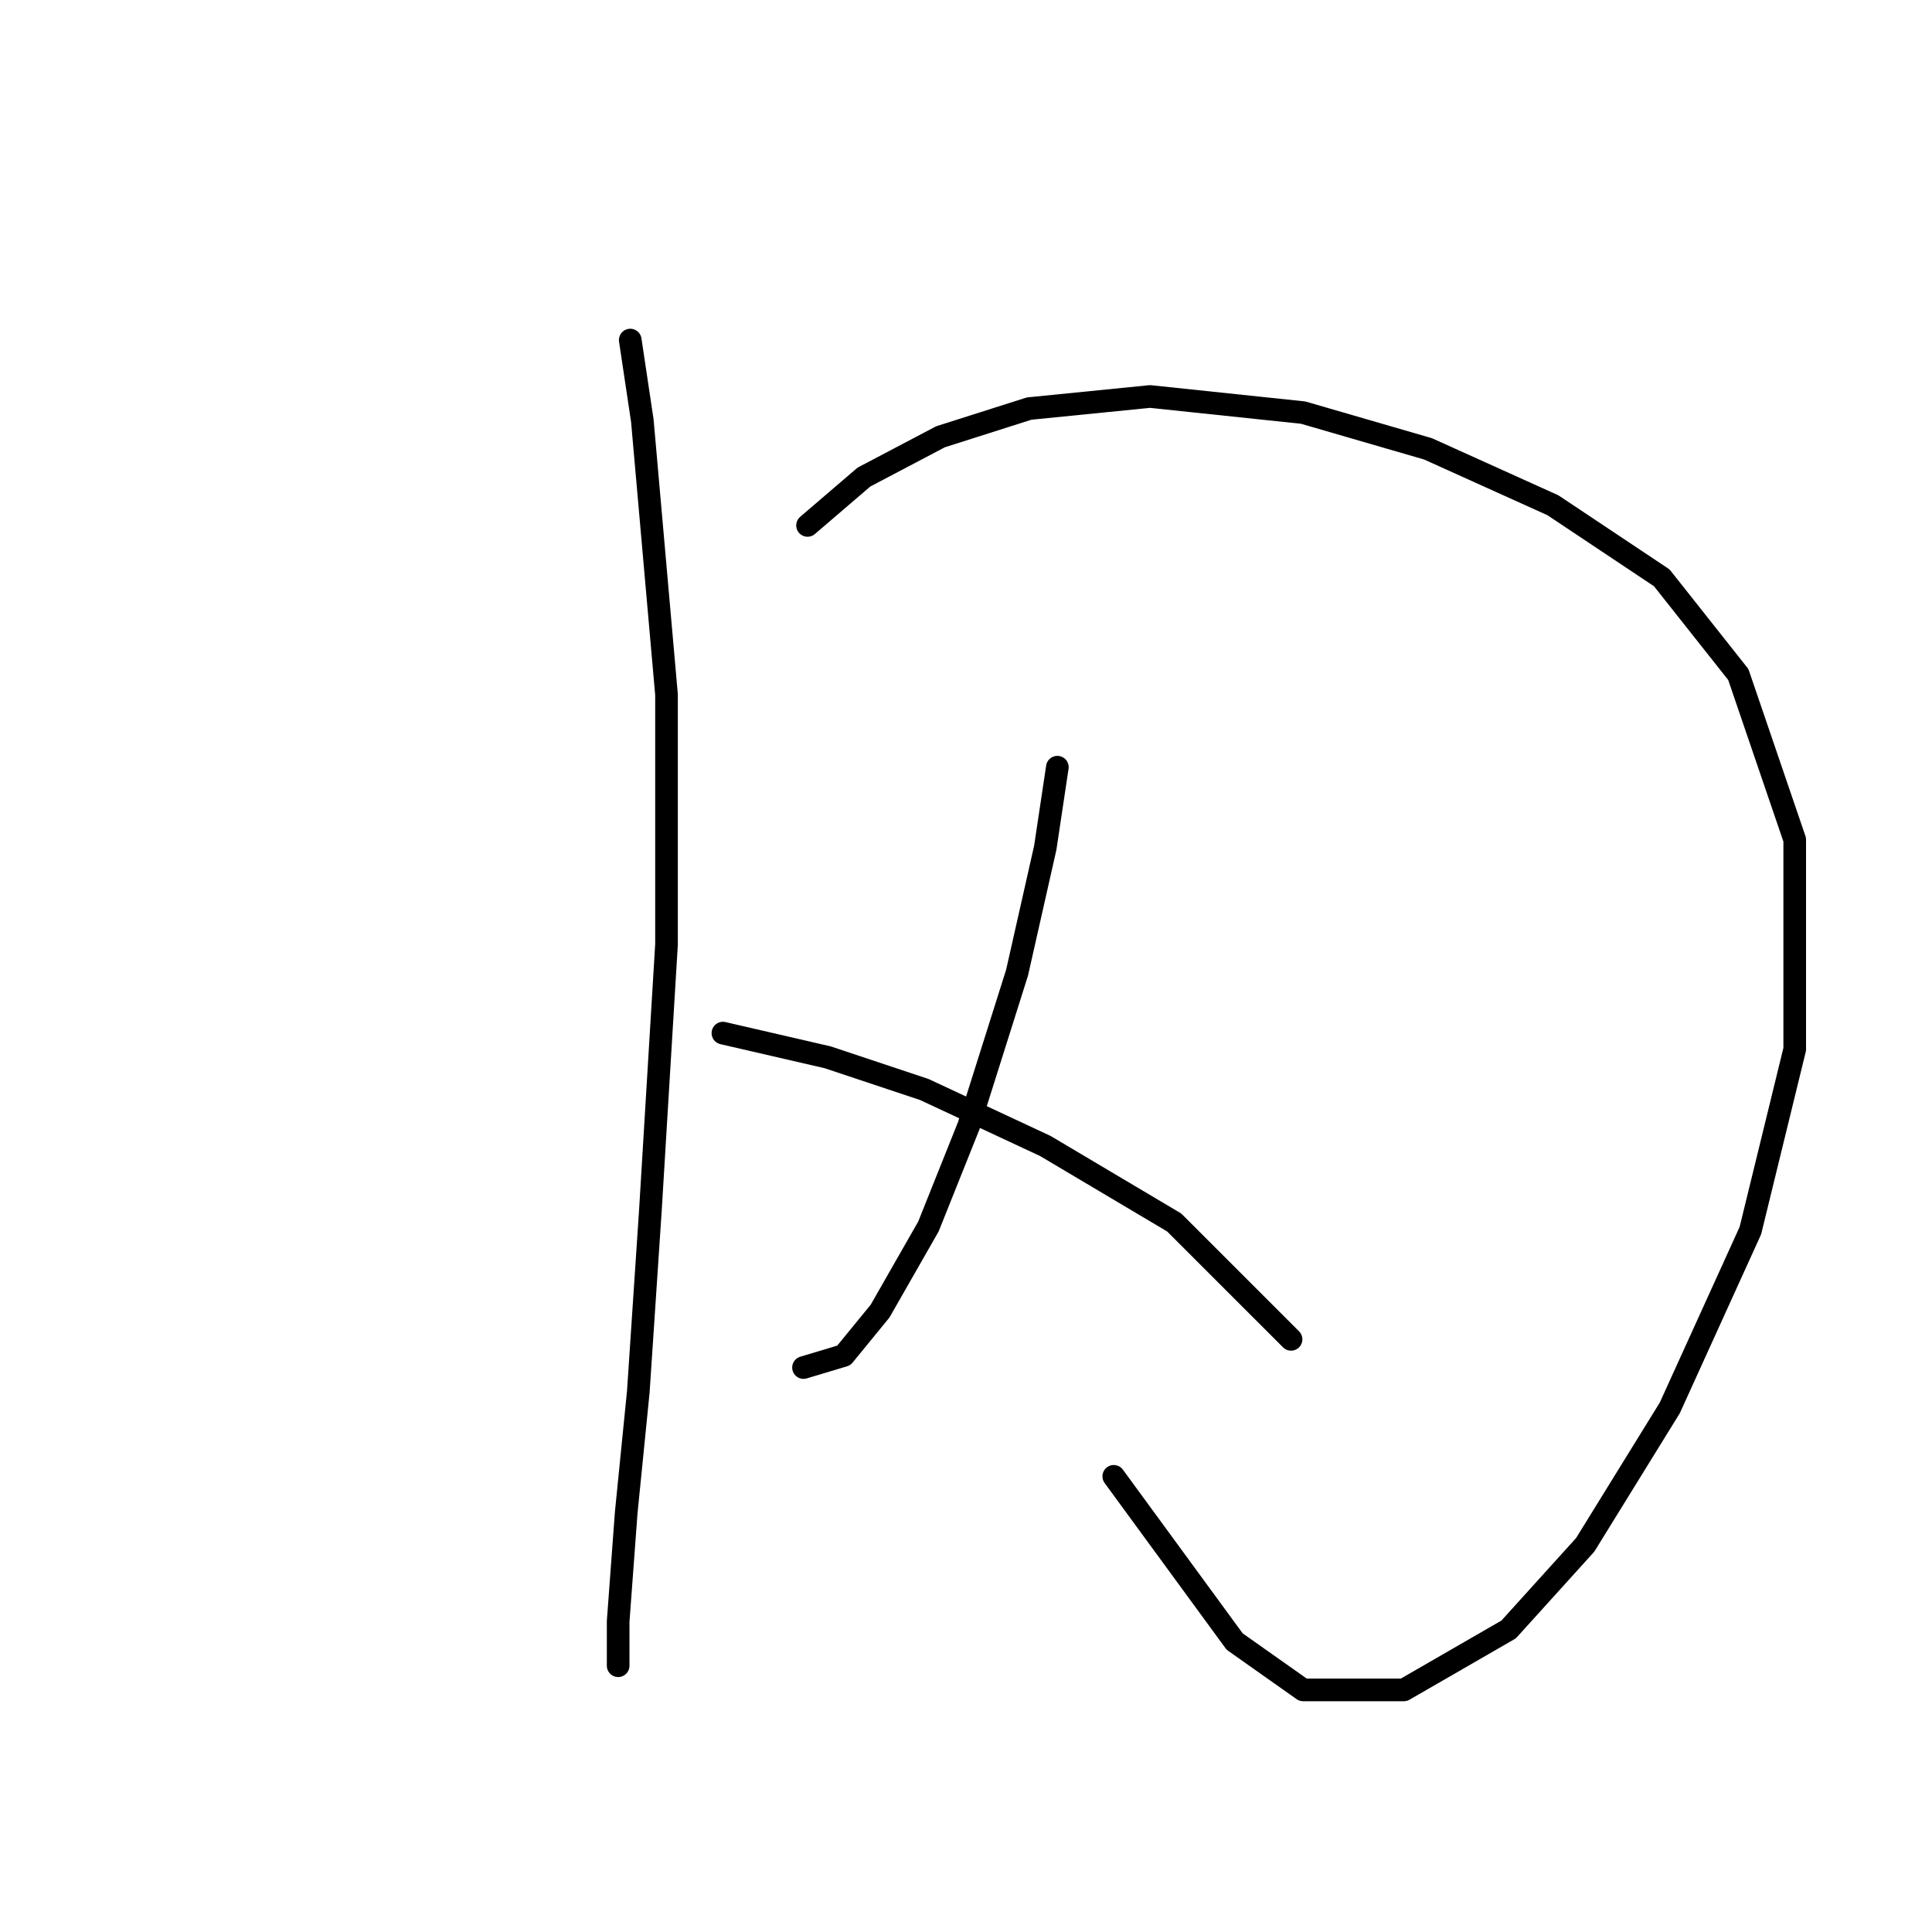 <?xml version="1.0" standalone="no"?>
    <svg width="256" height="256" xmlns="http://www.w3.org/2000/svg" version="1.1">
    <polyline stroke="black" stroke-width="3" stroke-linecap="round" fill="transparent" stroke-linejoin="round" points="83.511 45.061 85.112 55.74 88.316 92.045 88.316 125.147 86.18 160.385 84.579 184.411 82.977 200.428 81.909 214.844 81.909 220.717 81.909 220.717 " />
        <polyline stroke="black" stroke-width="3" stroke-linecap="round" fill="transparent" stroke-linejoin="round" points="107.003 69.621 114.477 63.214 124.622 57.875 136.368 54.138 152.385 52.536 172.673 54.672 189.224 59.477 205.776 66.952 220.191 76.562 230.335 89.376 237.81 111.266 237.81 139.029 231.937 163.055 221.259 186.547 210.047 204.7 199.903 215.912 186.021 223.92 172.673 223.92 163.597 217.513 147.58 195.623 147.58 195.623 " />
        <polyline stroke="black" stroke-width="3" stroke-linecap="round" fill="transparent" stroke-linejoin="round" points="140.105 101.656 138.503 112.334 134.766 128.885 128.359 149.173 123.02 162.521 116.613 173.733 111.808 179.606 106.469 181.208 106.469 181.208 " />
        <polyline stroke="black" stroke-width="3" stroke-linecap="round" fill="transparent" stroke-linejoin="round" points="95.791 136.893 109.672 140.097 122.486 144.368 138.503 151.843 155.588 161.987 171.072 177.47 171.072 177.47 " />
        </svg>
